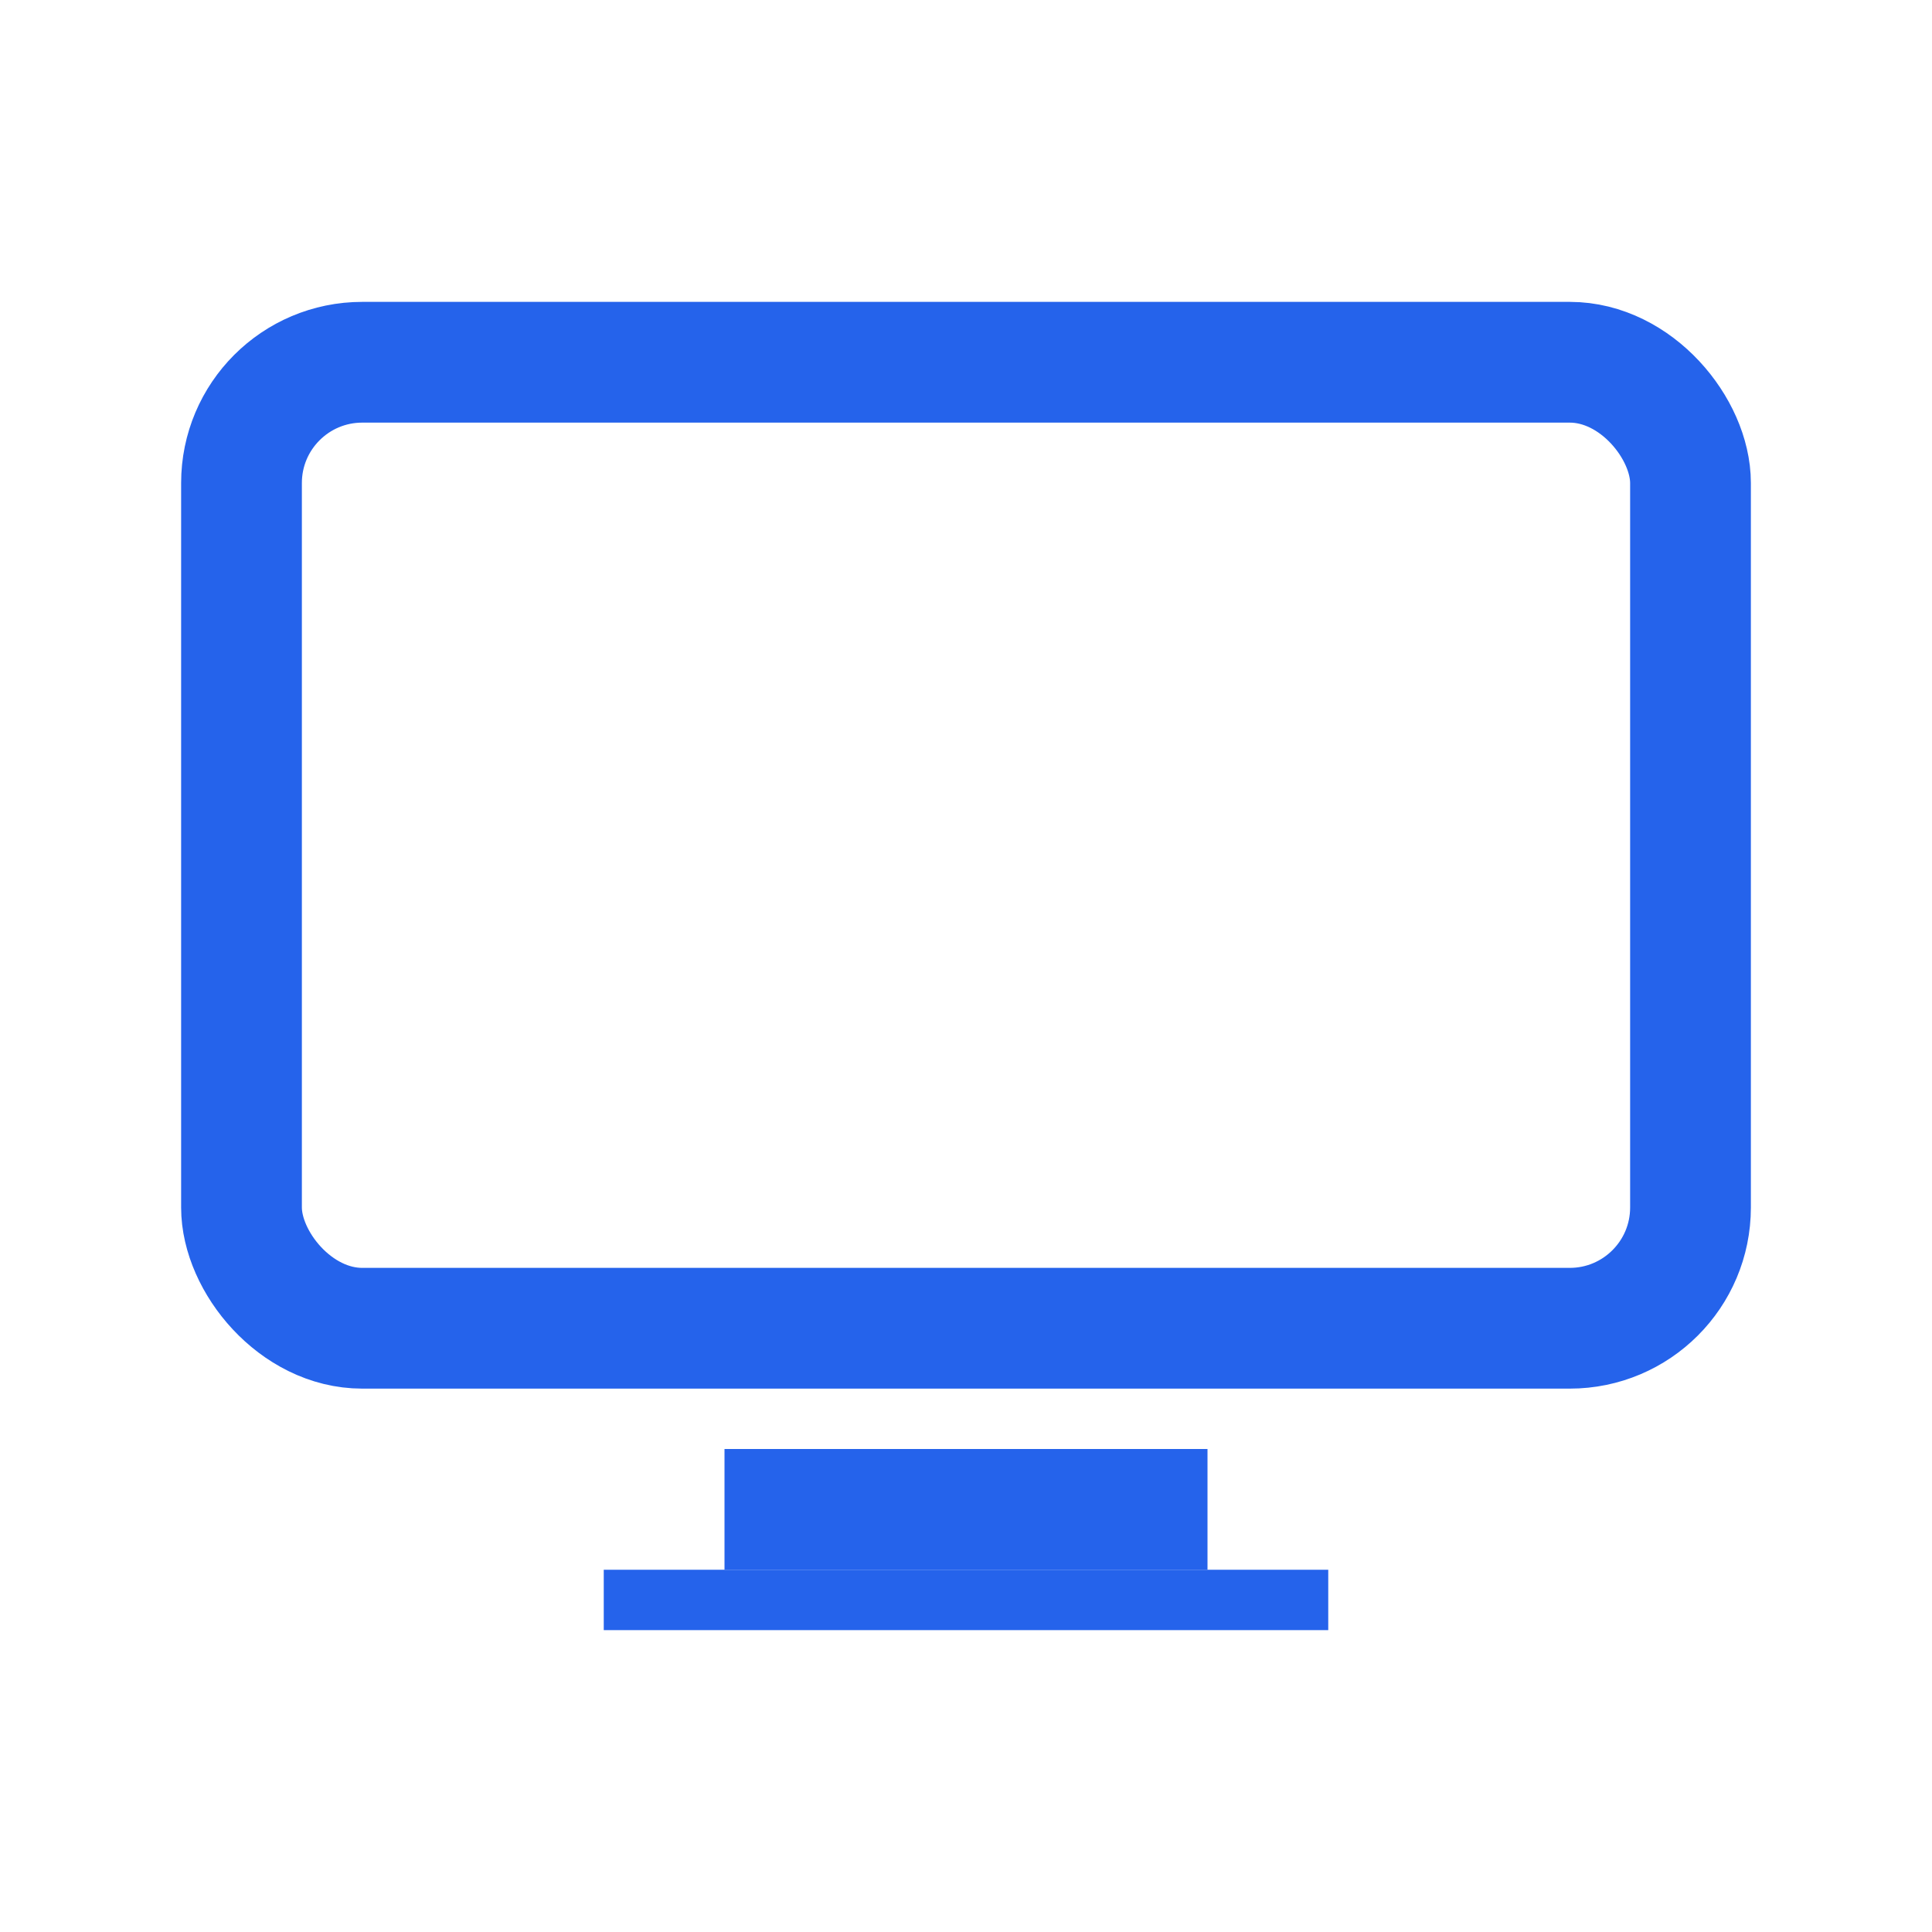 <svg xmlns="http://www.w3.org/2000/svg" width="16" height="16" viewBox="0 0 16 16">
  <rect x="2" y="3" width="12" height="8" rx="1" ry="1" fill="none" stroke="#2563eb" stroke-width="1"/>
  <rect x="6" y="12" width="4" height="1" fill="#2563eb"/>
  <rect x="5" y="13" width="6" height="0.5" fill="#2563eb"/>
</svg>

